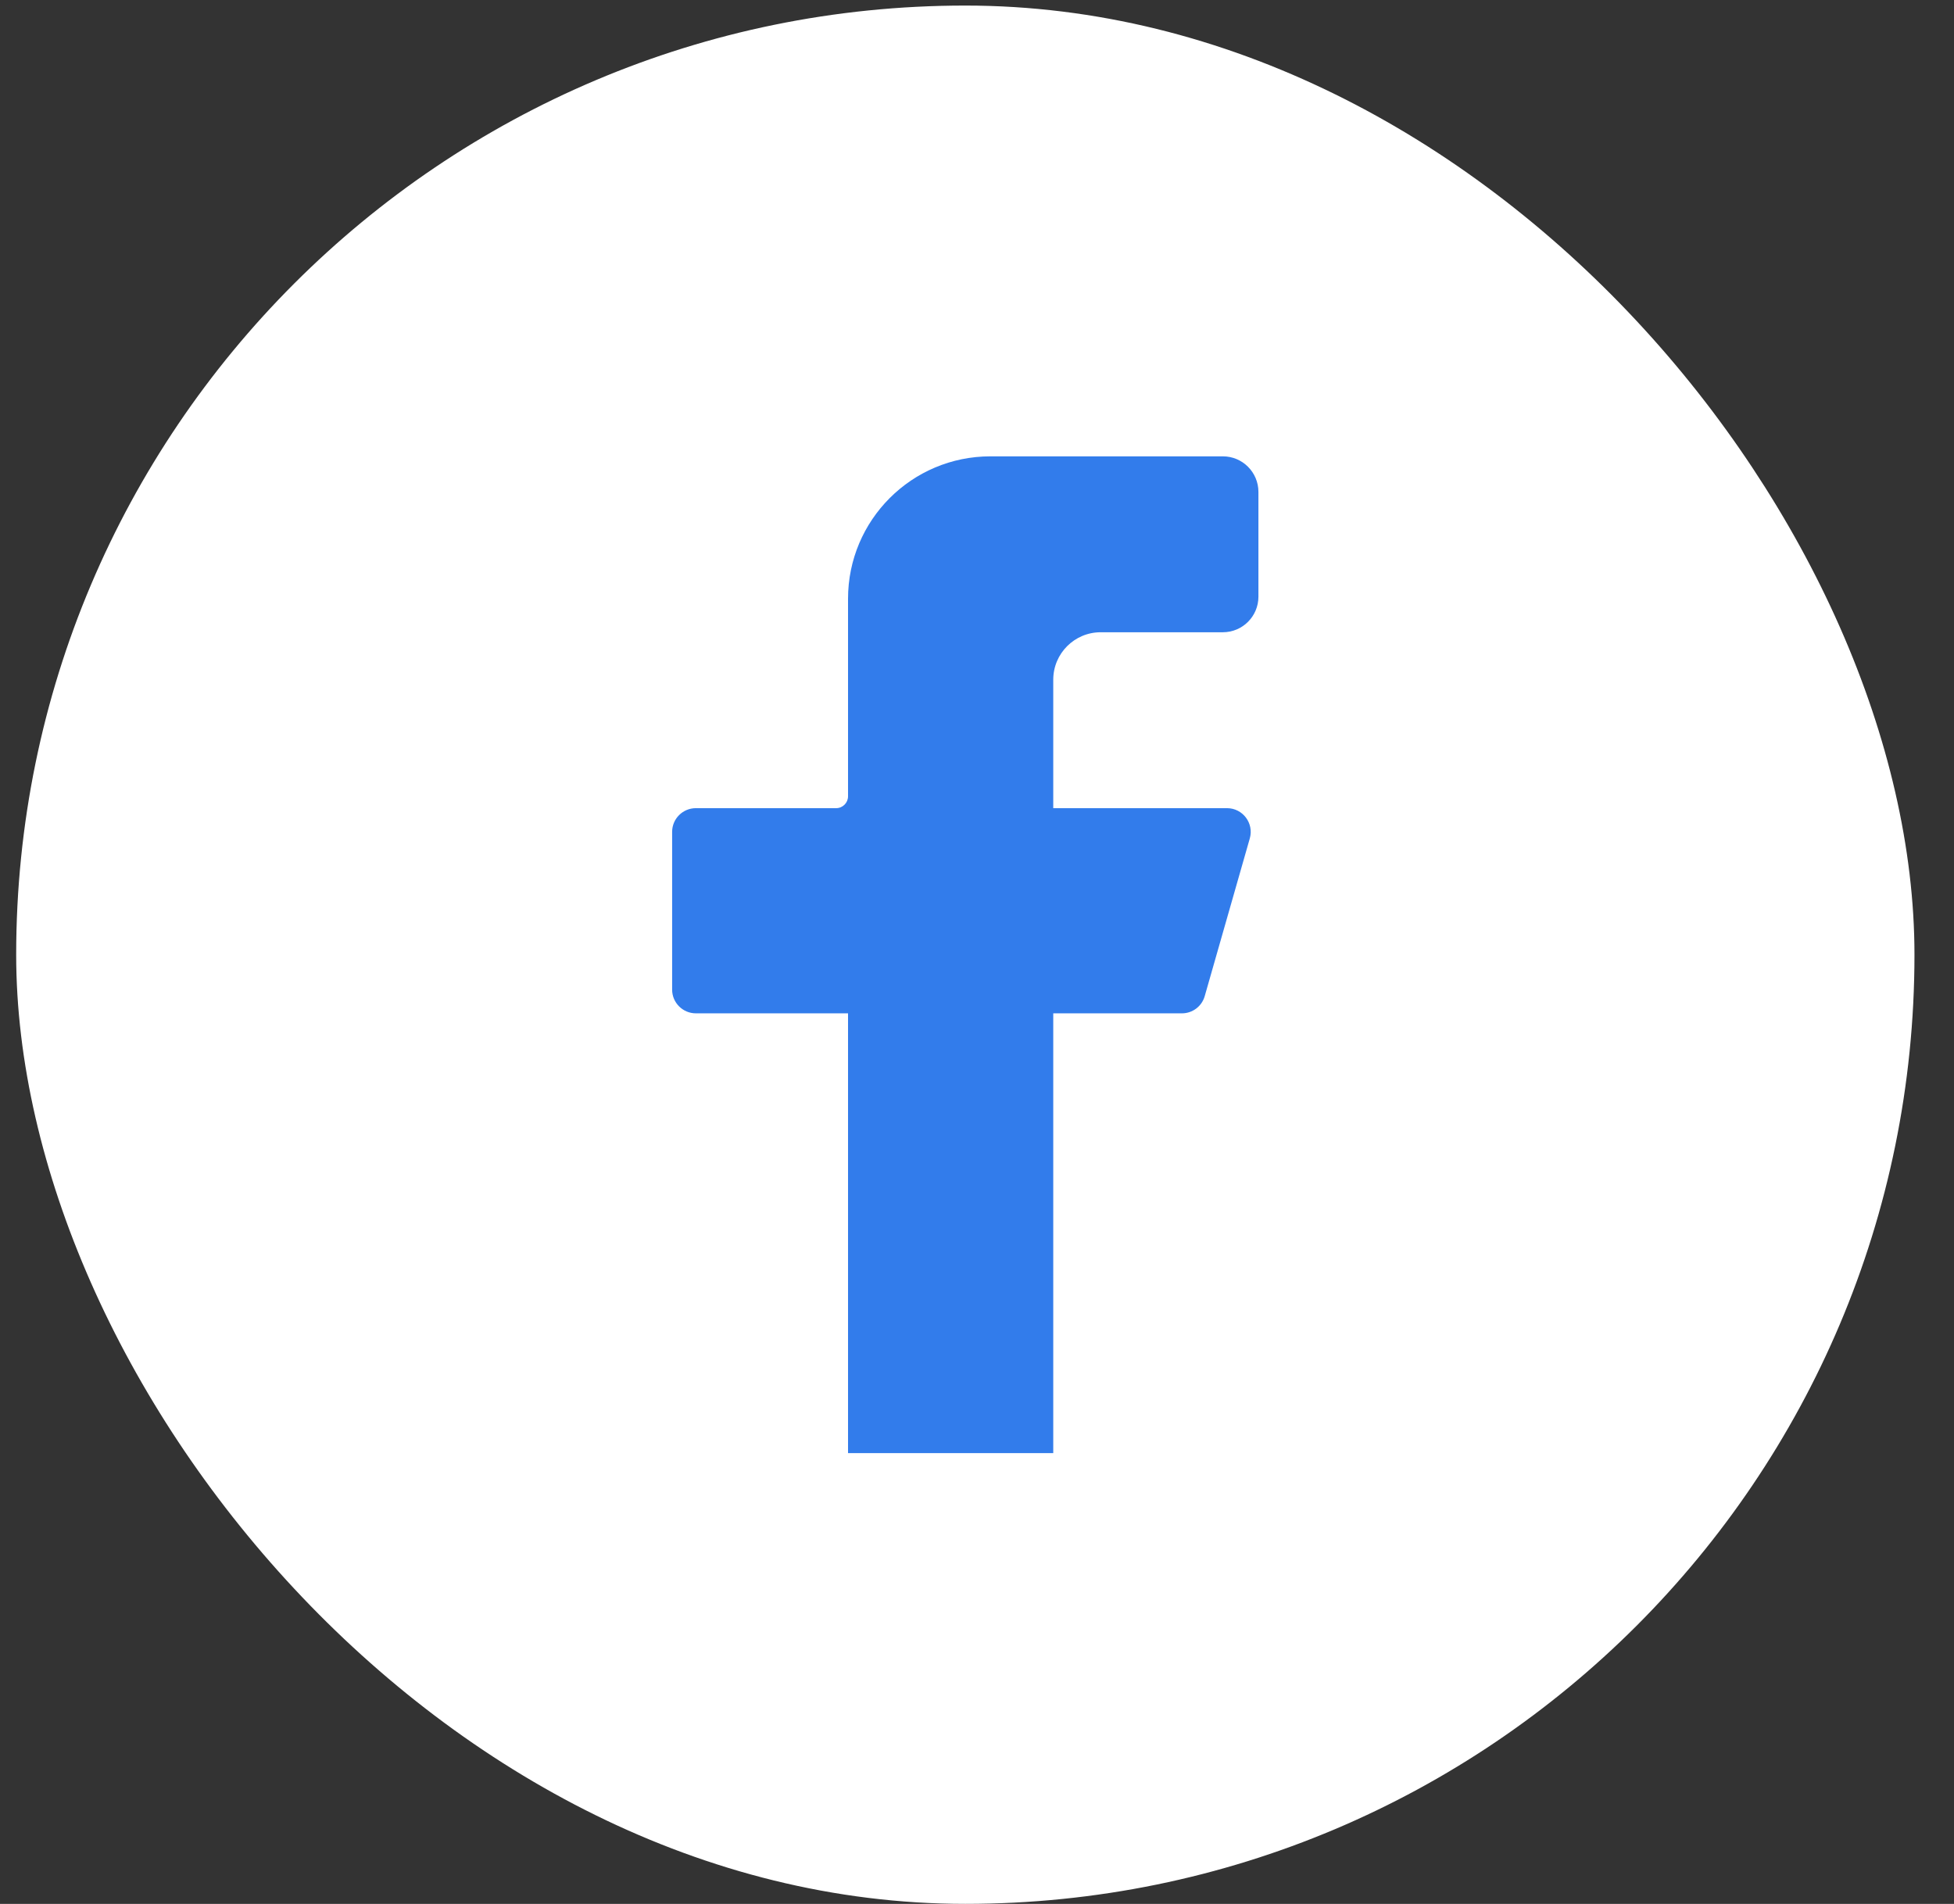 <svg width="39" height="38" viewBox="0 0 39 38" fill="none" xmlns="http://www.w3.org/2000/svg">
<rect x="0" y="0" width="39" height="38" fill="#333333" stroke="none"/>
<rect x="0.323" y="0.111" width="37.888" height="37.888" rx="18.944" fill="white"/>
<path d="M21.022 29.002H16.926V20.225H13.889C13.628 20.225 13.415 20.013 13.415 19.752V16.603C13.415 16.342 13.628 16.13 13.889 16.13H16.689C16.82 16.13 16.926 16.023 16.926 15.893V11.95C16.926 10.381 18.198 9.108 19.768 9.108H24.407C24.799 9.108 25.117 9.426 25.117 9.819V11.909C25.117 12.301 24.799 12.619 24.407 12.619H21.969C21.446 12.619 21.022 13.043 21.022 13.566V16.13H24.49C24.804 16.13 25.031 16.431 24.945 16.733L24.045 19.882C23.987 20.085 23.802 20.225 23.59 20.225H21.022V29.002Z" fill="#327CEB"/>
</svg>
